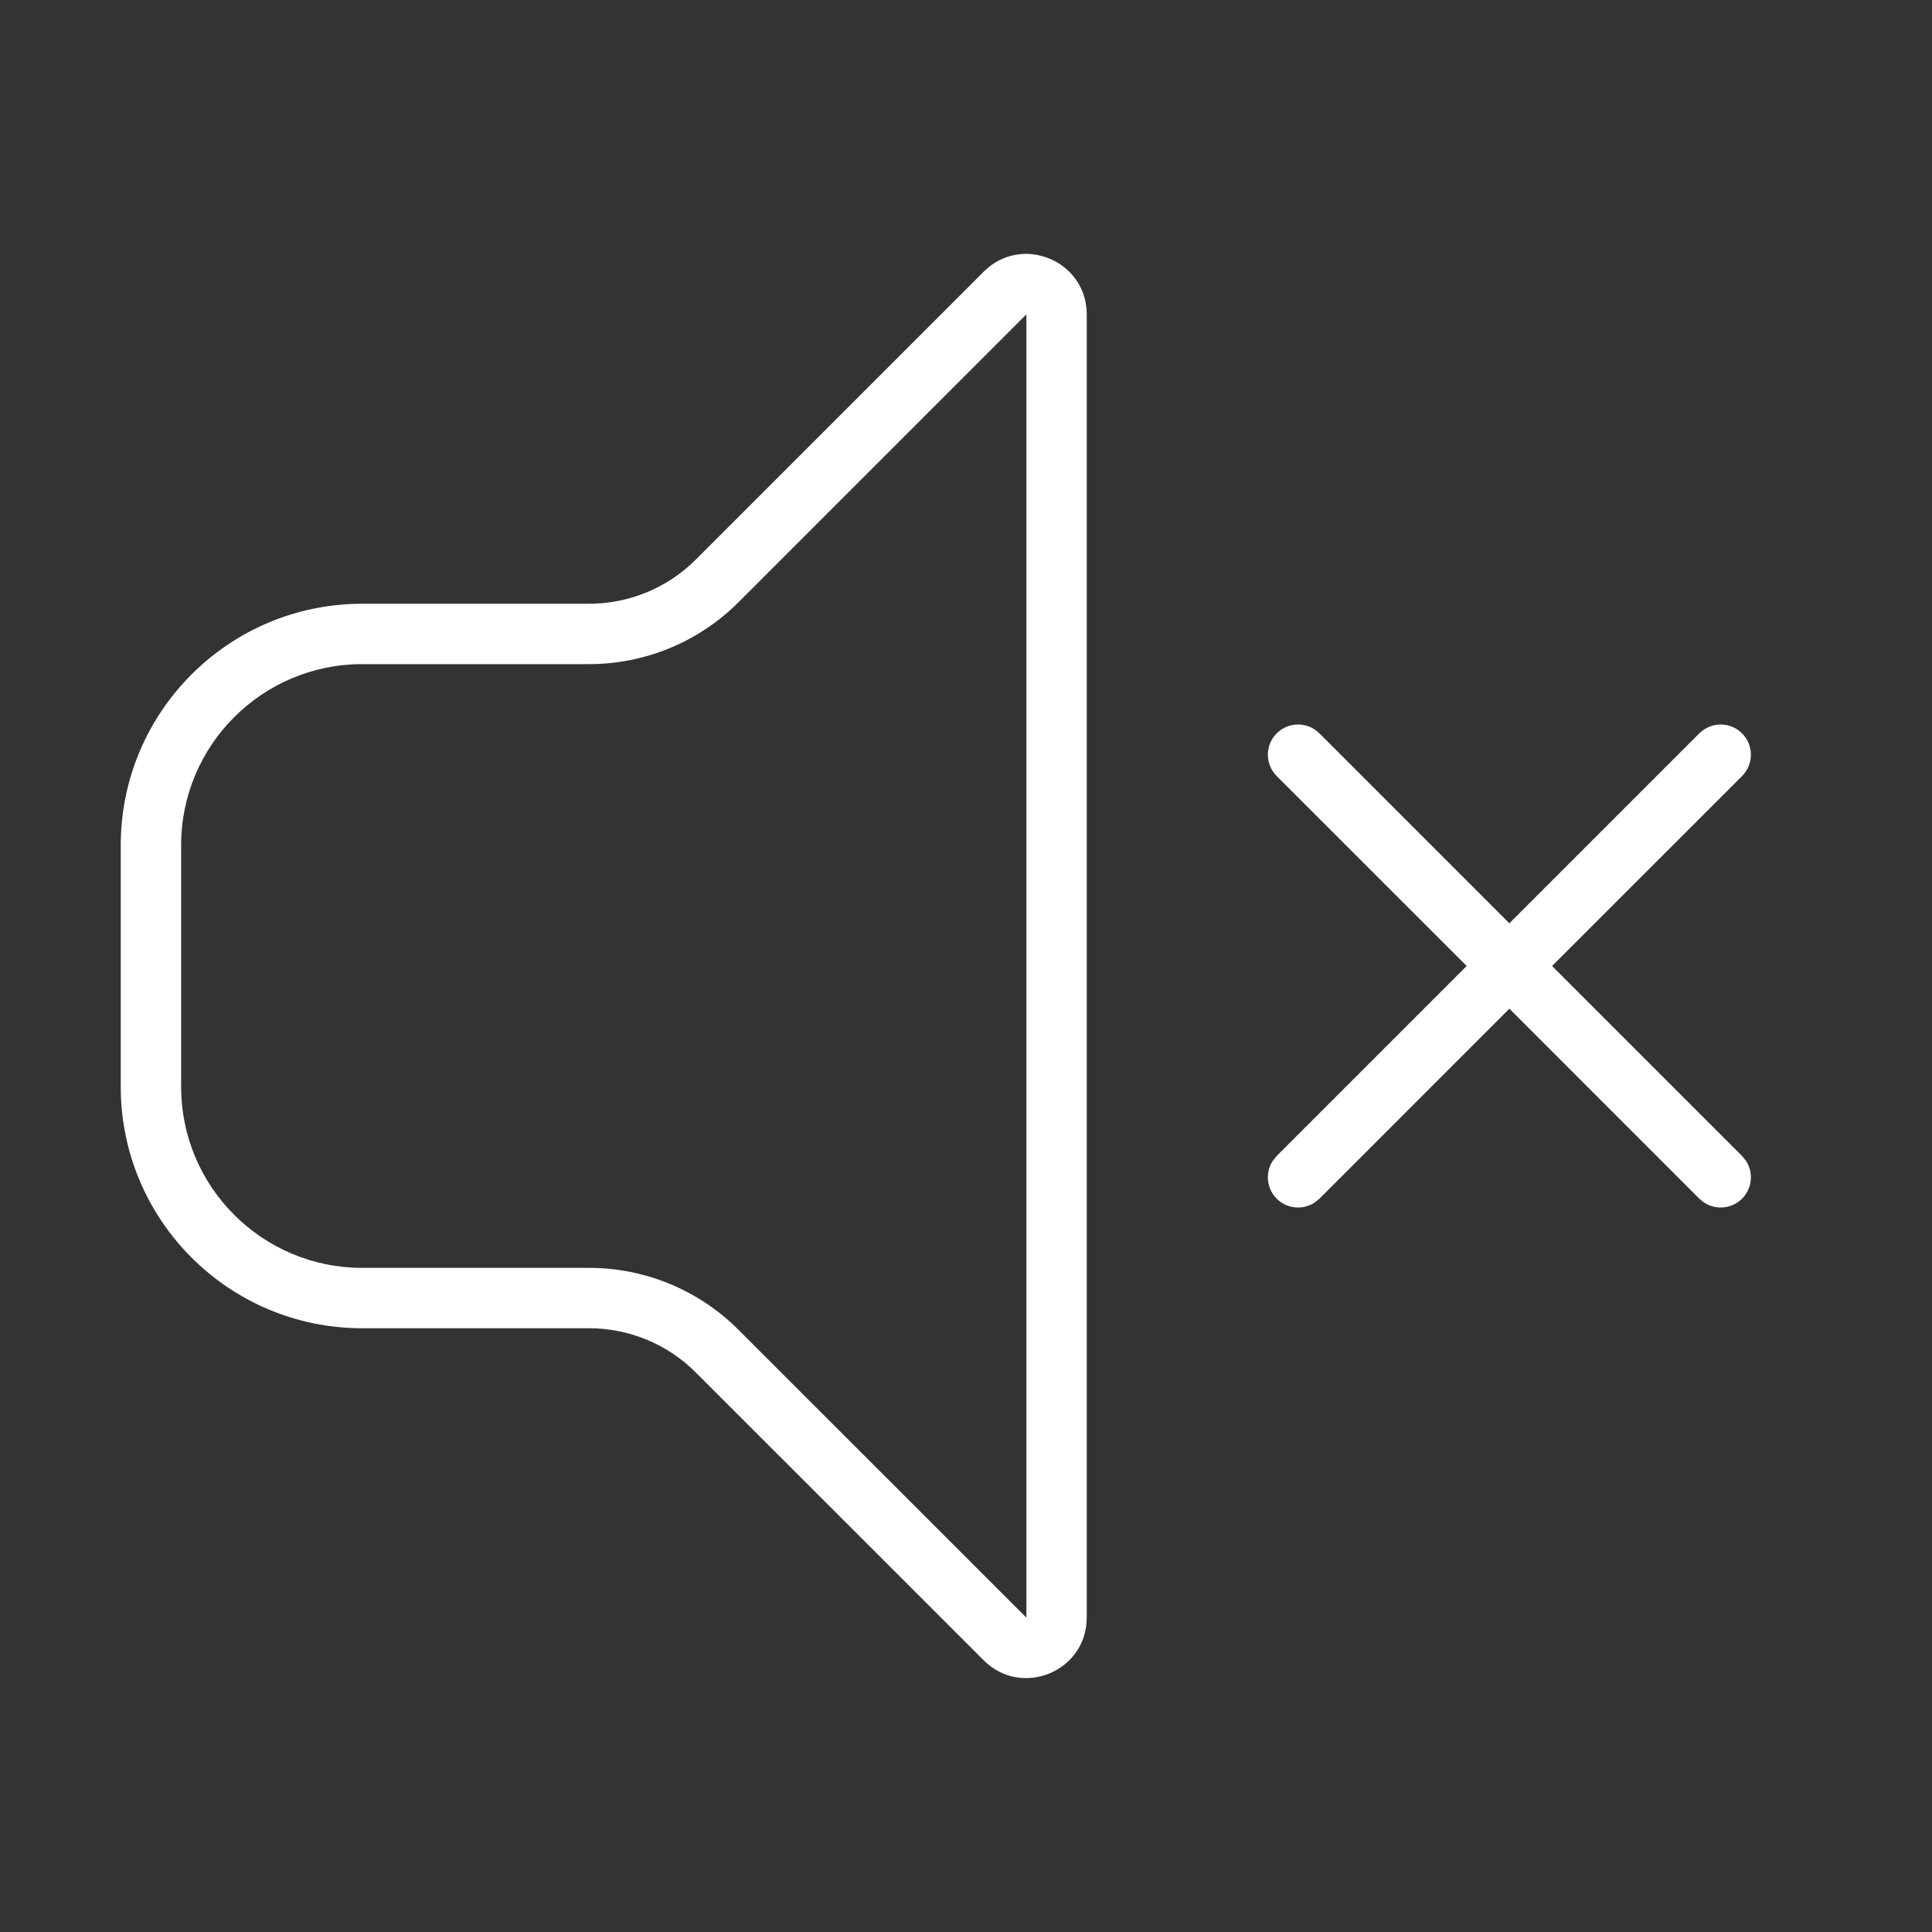 <svg width="32" height="32" viewBox="0 0 32 32" fill="none" xmlns="http://www.w3.org/2000/svg">
<rect x="0" y="0" width="32" height="32" fill="#333333" stroke="none"/>
<path d="M16.293 4.5C16.923 3.87 18 4.316 18 5.207V26.793C18 27.684 16.923 28.13 16.293 27.5L11.525 22.733C11.057 22.264 10.421 22 9.758 22H6C3.791 22 2 20.209 2 18V14C2 11.791 3.791 10 6 10H9.758C10.421 10 11.057 9.736 11.525 9.268L16.293 4.5ZM12.232 9.975C11.576 10.631 10.686 11 9.758 11H6C4.343 11 3 12.343 3 14V18C3 19.657 4.343 21 6 21H9.758C10.686 21 11.576 21.369 12.232 22.026L17 26.793V5.207L12.232 9.975ZM28.146 12.147C28.342 11.951 28.658 11.951 28.854 12.147C29.049 12.342 29.049 12.658 28.854 12.854L25.707 16L28.854 19.147L28.918 19.225C29.046 19.419 29.024 19.683 28.854 19.854C28.683 20.024 28.419 20.046 28.225 19.918L28.146 19.854L25 16.707L21.854 19.854L21.775 19.918C21.581 20.046 21.317 20.024 21.146 19.854C20.976 19.683 20.954 19.419 21.082 19.225L21.146 19.147L24.293 16L21.146 12.854C20.951 12.658 20.951 12.342 21.146 12.147C21.342 11.951 21.658 11.951 21.854 12.147L25 15.293L28.146 12.147Z" fill="#ffffff"/>
</svg>
